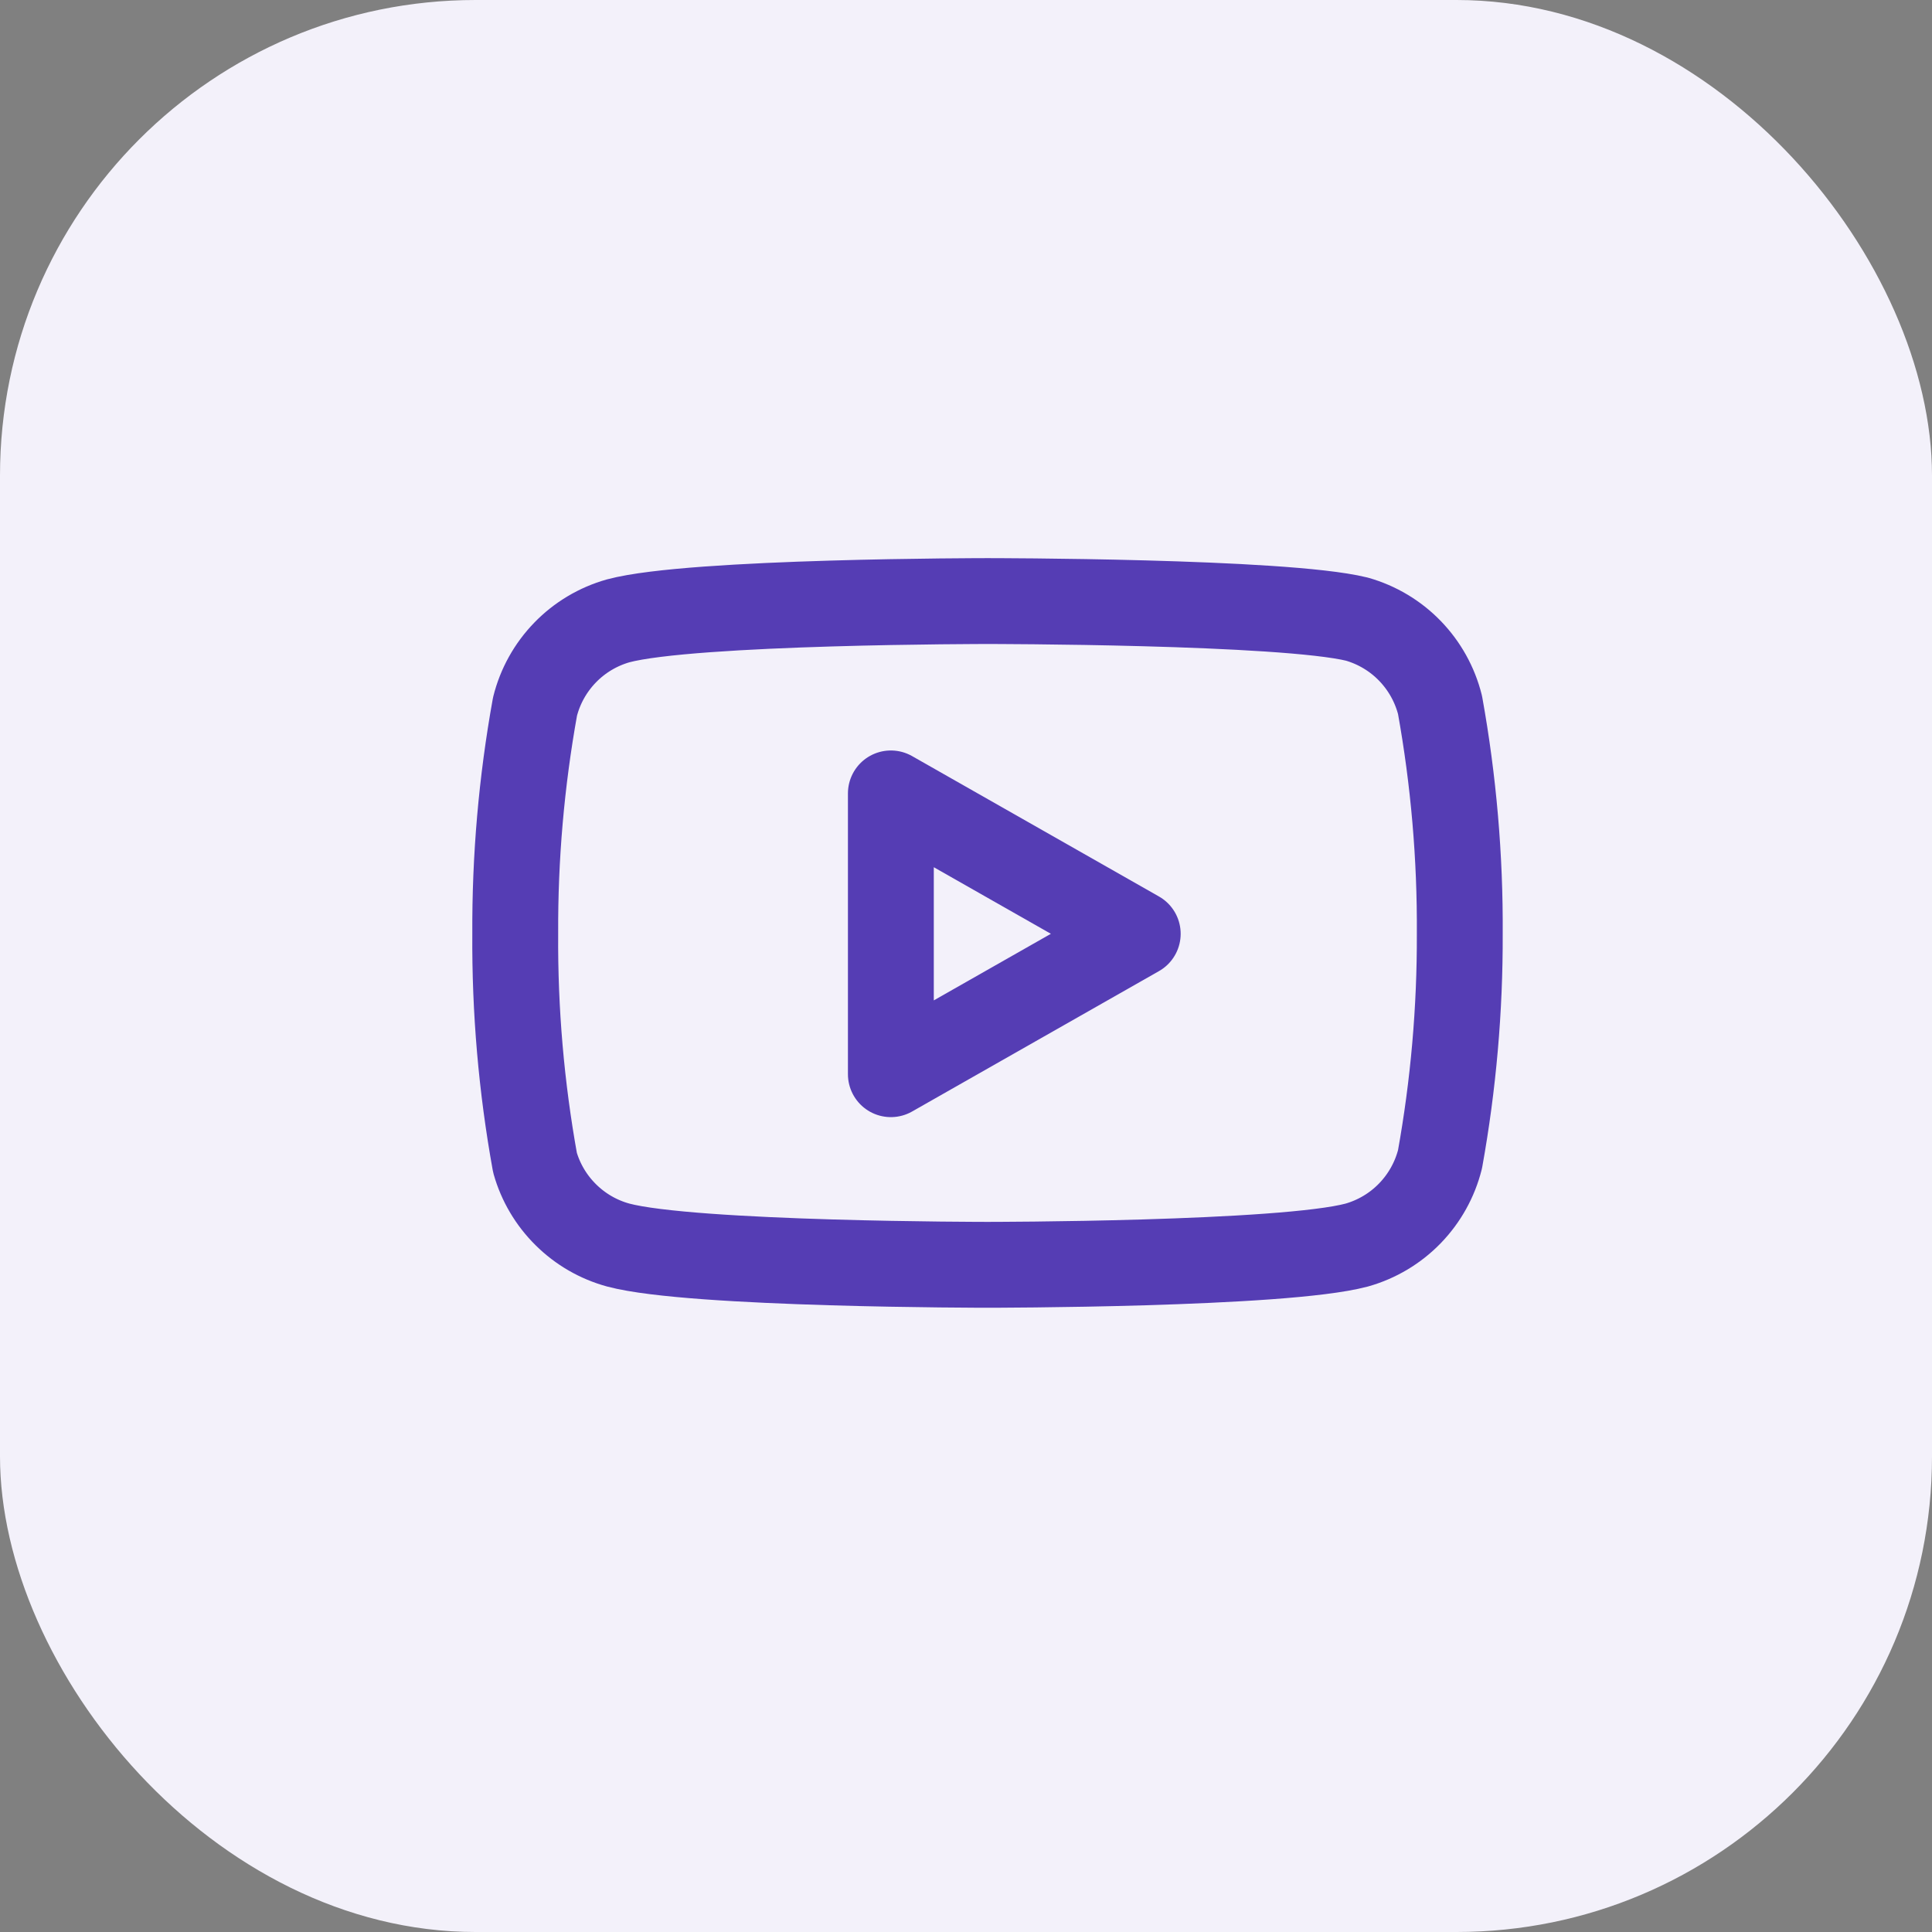 <svg width="45" height="45" viewBox="0 0 45 45" fill="none" xmlns="http://www.w3.org/2000/svg">
<rect x="0" y="0" width="45" height="45" fill="#808080" stroke="none"/>
<rect width="45" height="45" rx="11.077" fill="#F3F1FA"/>
<path d="M33.541 16.42C33.422 15.945 33.18 15.511 32.839 15.159C32.499 14.808 32.071 14.553 31.601 14.42C29.881 14 23.001 14 23.001 14C23.001 14 16.121 14 14.401 14.46C13.93 14.593 13.502 14.848 13.162 15.199C12.821 15.551 12.579 15.985 12.461 16.46C12.146 18.206 11.992 19.976 12.001 21.75C11.989 23.537 12.143 25.321 12.461 27.08C12.591 27.54 12.839 27.958 13.179 28.294C13.519 28.631 13.939 28.874 14.401 29C16.121 29.46 23.001 29.46 23.001 29.46C23.001 29.46 29.881 29.46 31.601 29C32.071 28.867 32.499 28.612 32.839 28.261C33.18 27.909 33.422 27.475 33.541 27C33.853 25.268 34.007 23.51 34.001 21.75C34.012 19.963 33.858 18.179 33.541 16.42V16.42Z" stroke="#553DB4" stroke-width="2" stroke-linecap="round" stroke-linejoin="round"/>
<path d="M20.75 25.02L26.5 21.75L20.75 18.48V25.02Z" stroke="#553DB4" stroke-width="2" stroke-linecap="round" stroke-linejoin="round"/>
</svg>
